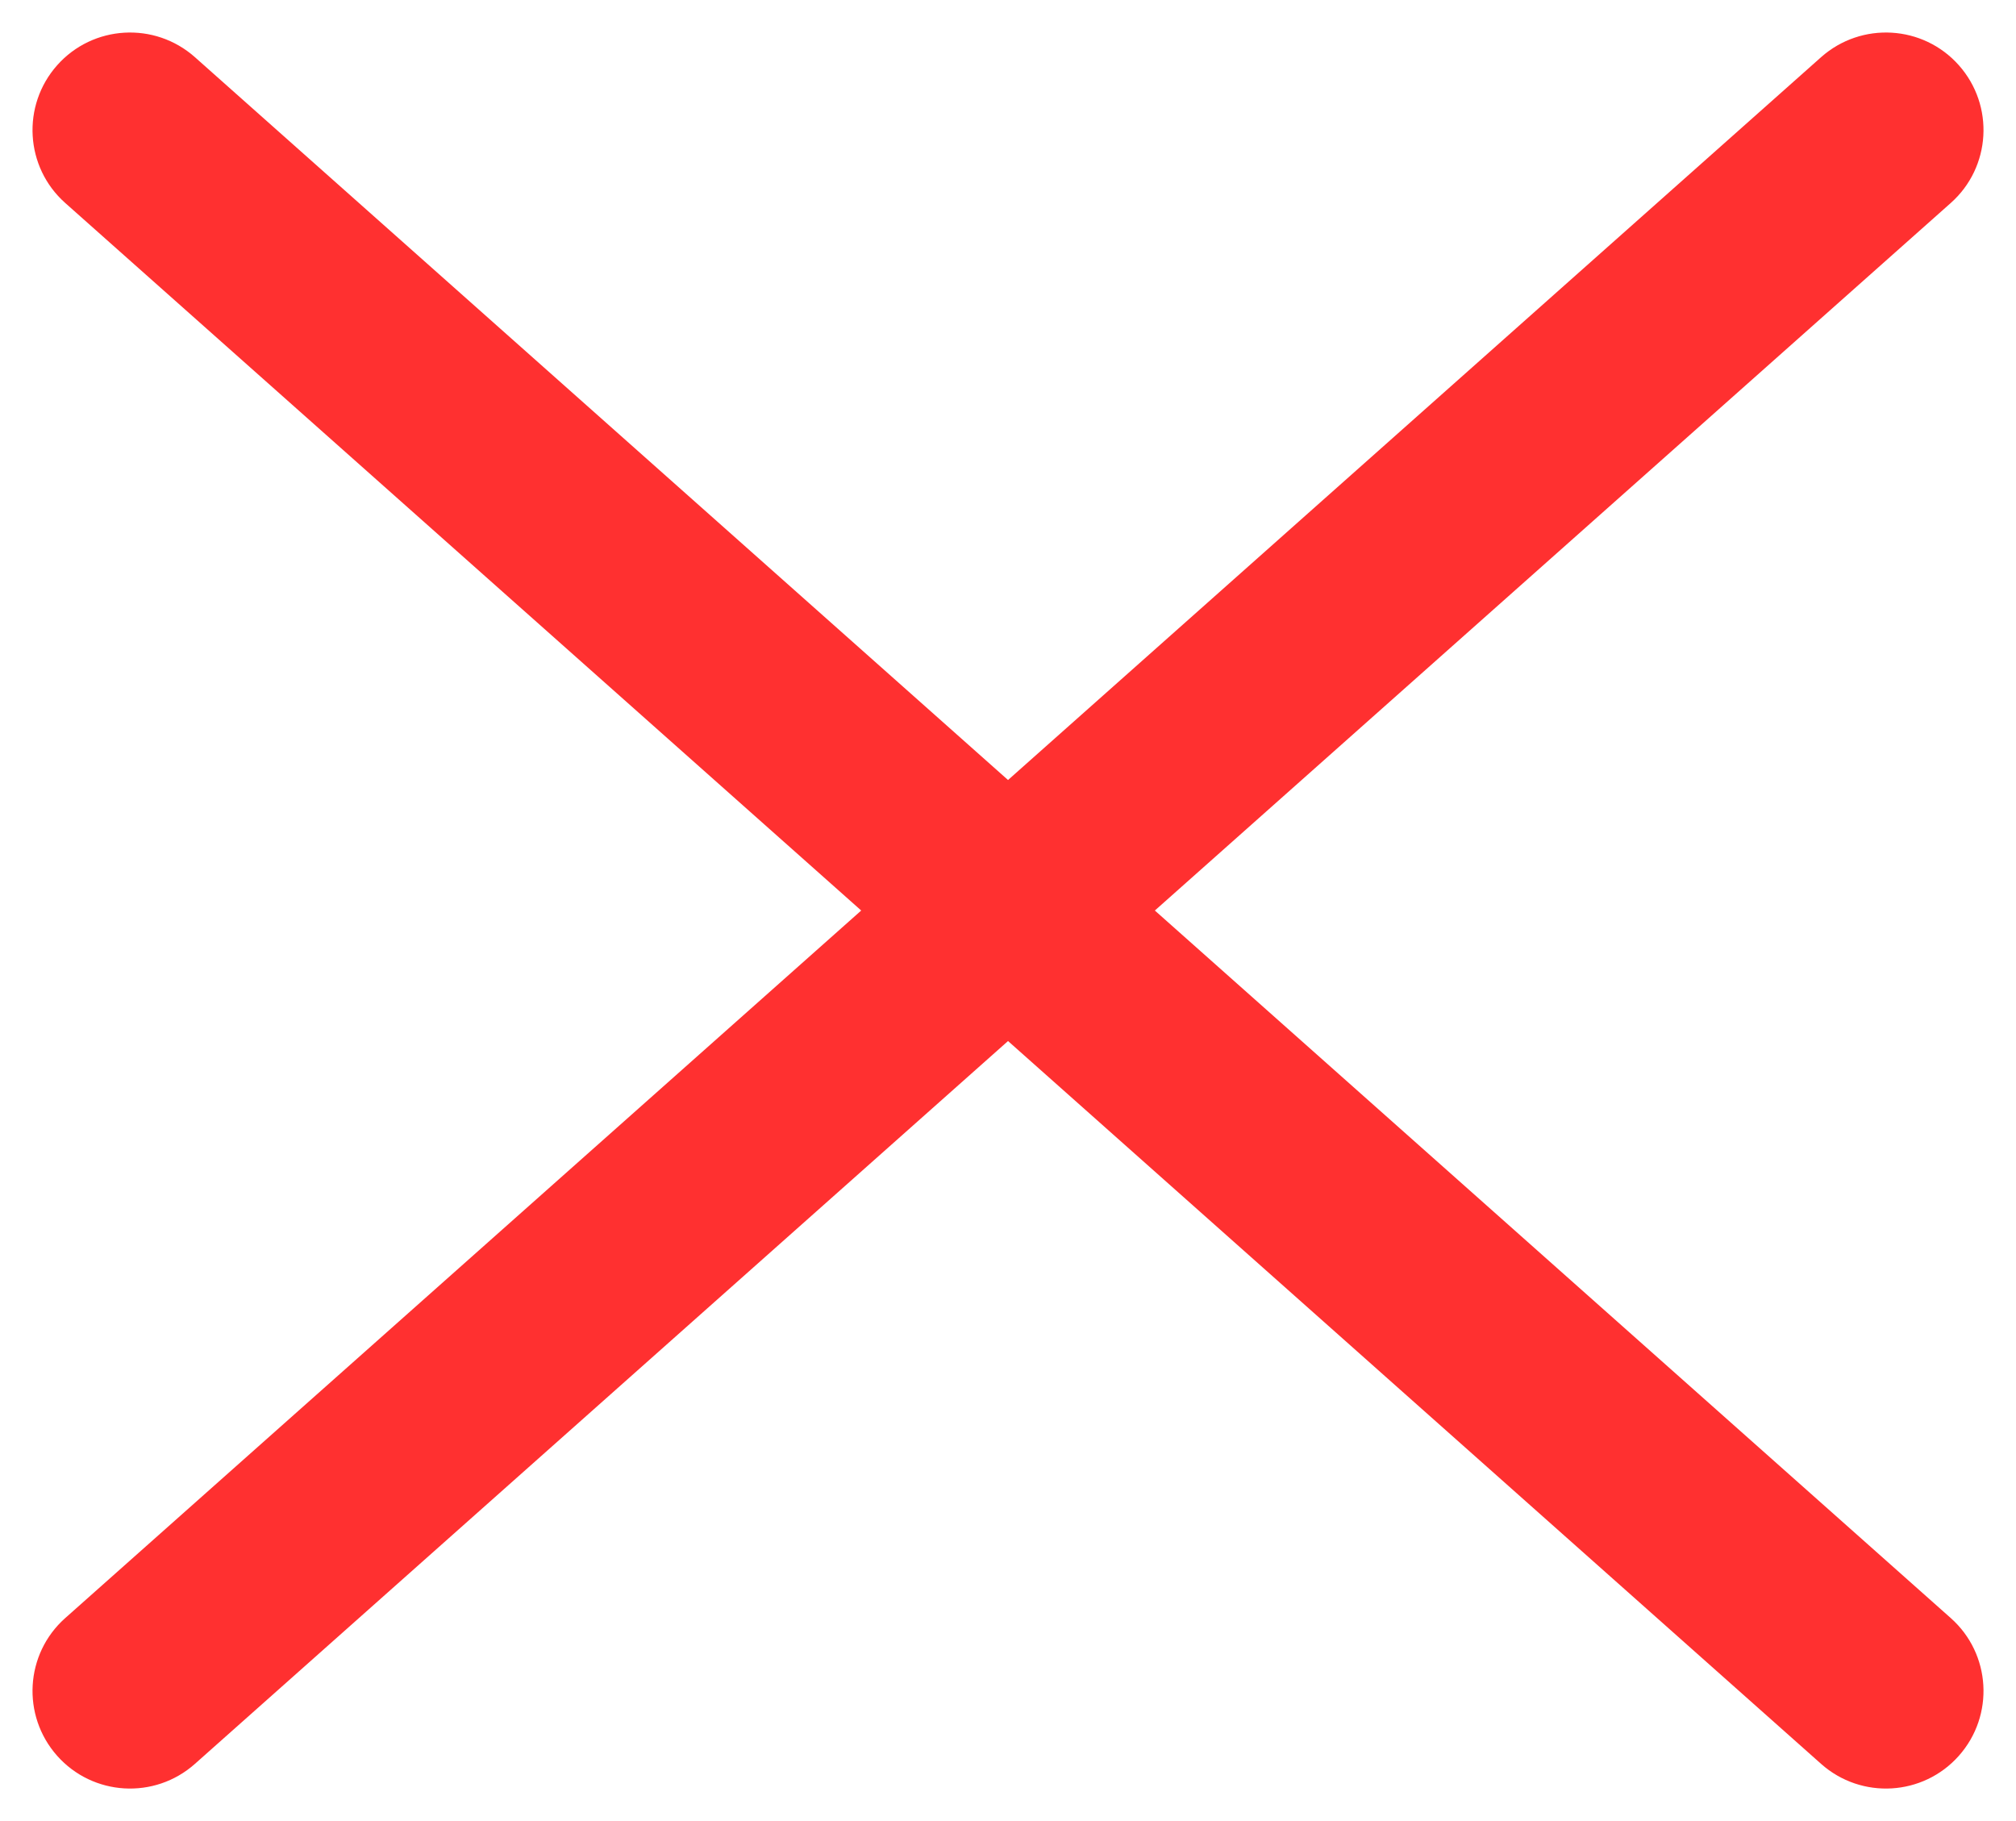 <svg width="31" height="28" viewBox="0 0 31 28" fill="none" xmlns="http://www.w3.org/2000/svg">
<path d="M2.997 0.879C2.377 0.329 1.429 0.384 0.879 1.003C0.329 1.623 0.384 2.571 1.003 3.121L2.997 0.879ZM28.003 27.121C28.623 27.672 29.571 27.616 30.121 26.997C30.672 26.377 30.616 25.429 29.997 24.879L28.003 27.121ZM29.997 3.121C30.616 2.571 30.672 1.623 30.121 1.003C29.571 0.384 28.623 0.329 28.003 0.879L29.997 3.121ZM1.003 24.879C0.384 25.429 0.329 26.377 0.879 26.997C1.429 27.616 2.377 27.672 2.997 27.121L1.003 24.879ZM1.003 3.121L14.504 15.121L16.497 12.879L2.997 0.879L1.003 3.121ZM14.504 15.121L28.003 27.121L29.997 24.879L16.497 12.879L14.504 15.121ZM16.497 15.121L29.997 3.121L28.003 0.879L14.504 12.879L16.497 15.121ZM14.504 12.879L1.003 24.879L2.997 27.121L16.497 15.121L14.504 12.879Z" fill="#FF3030"/>
</svg>
